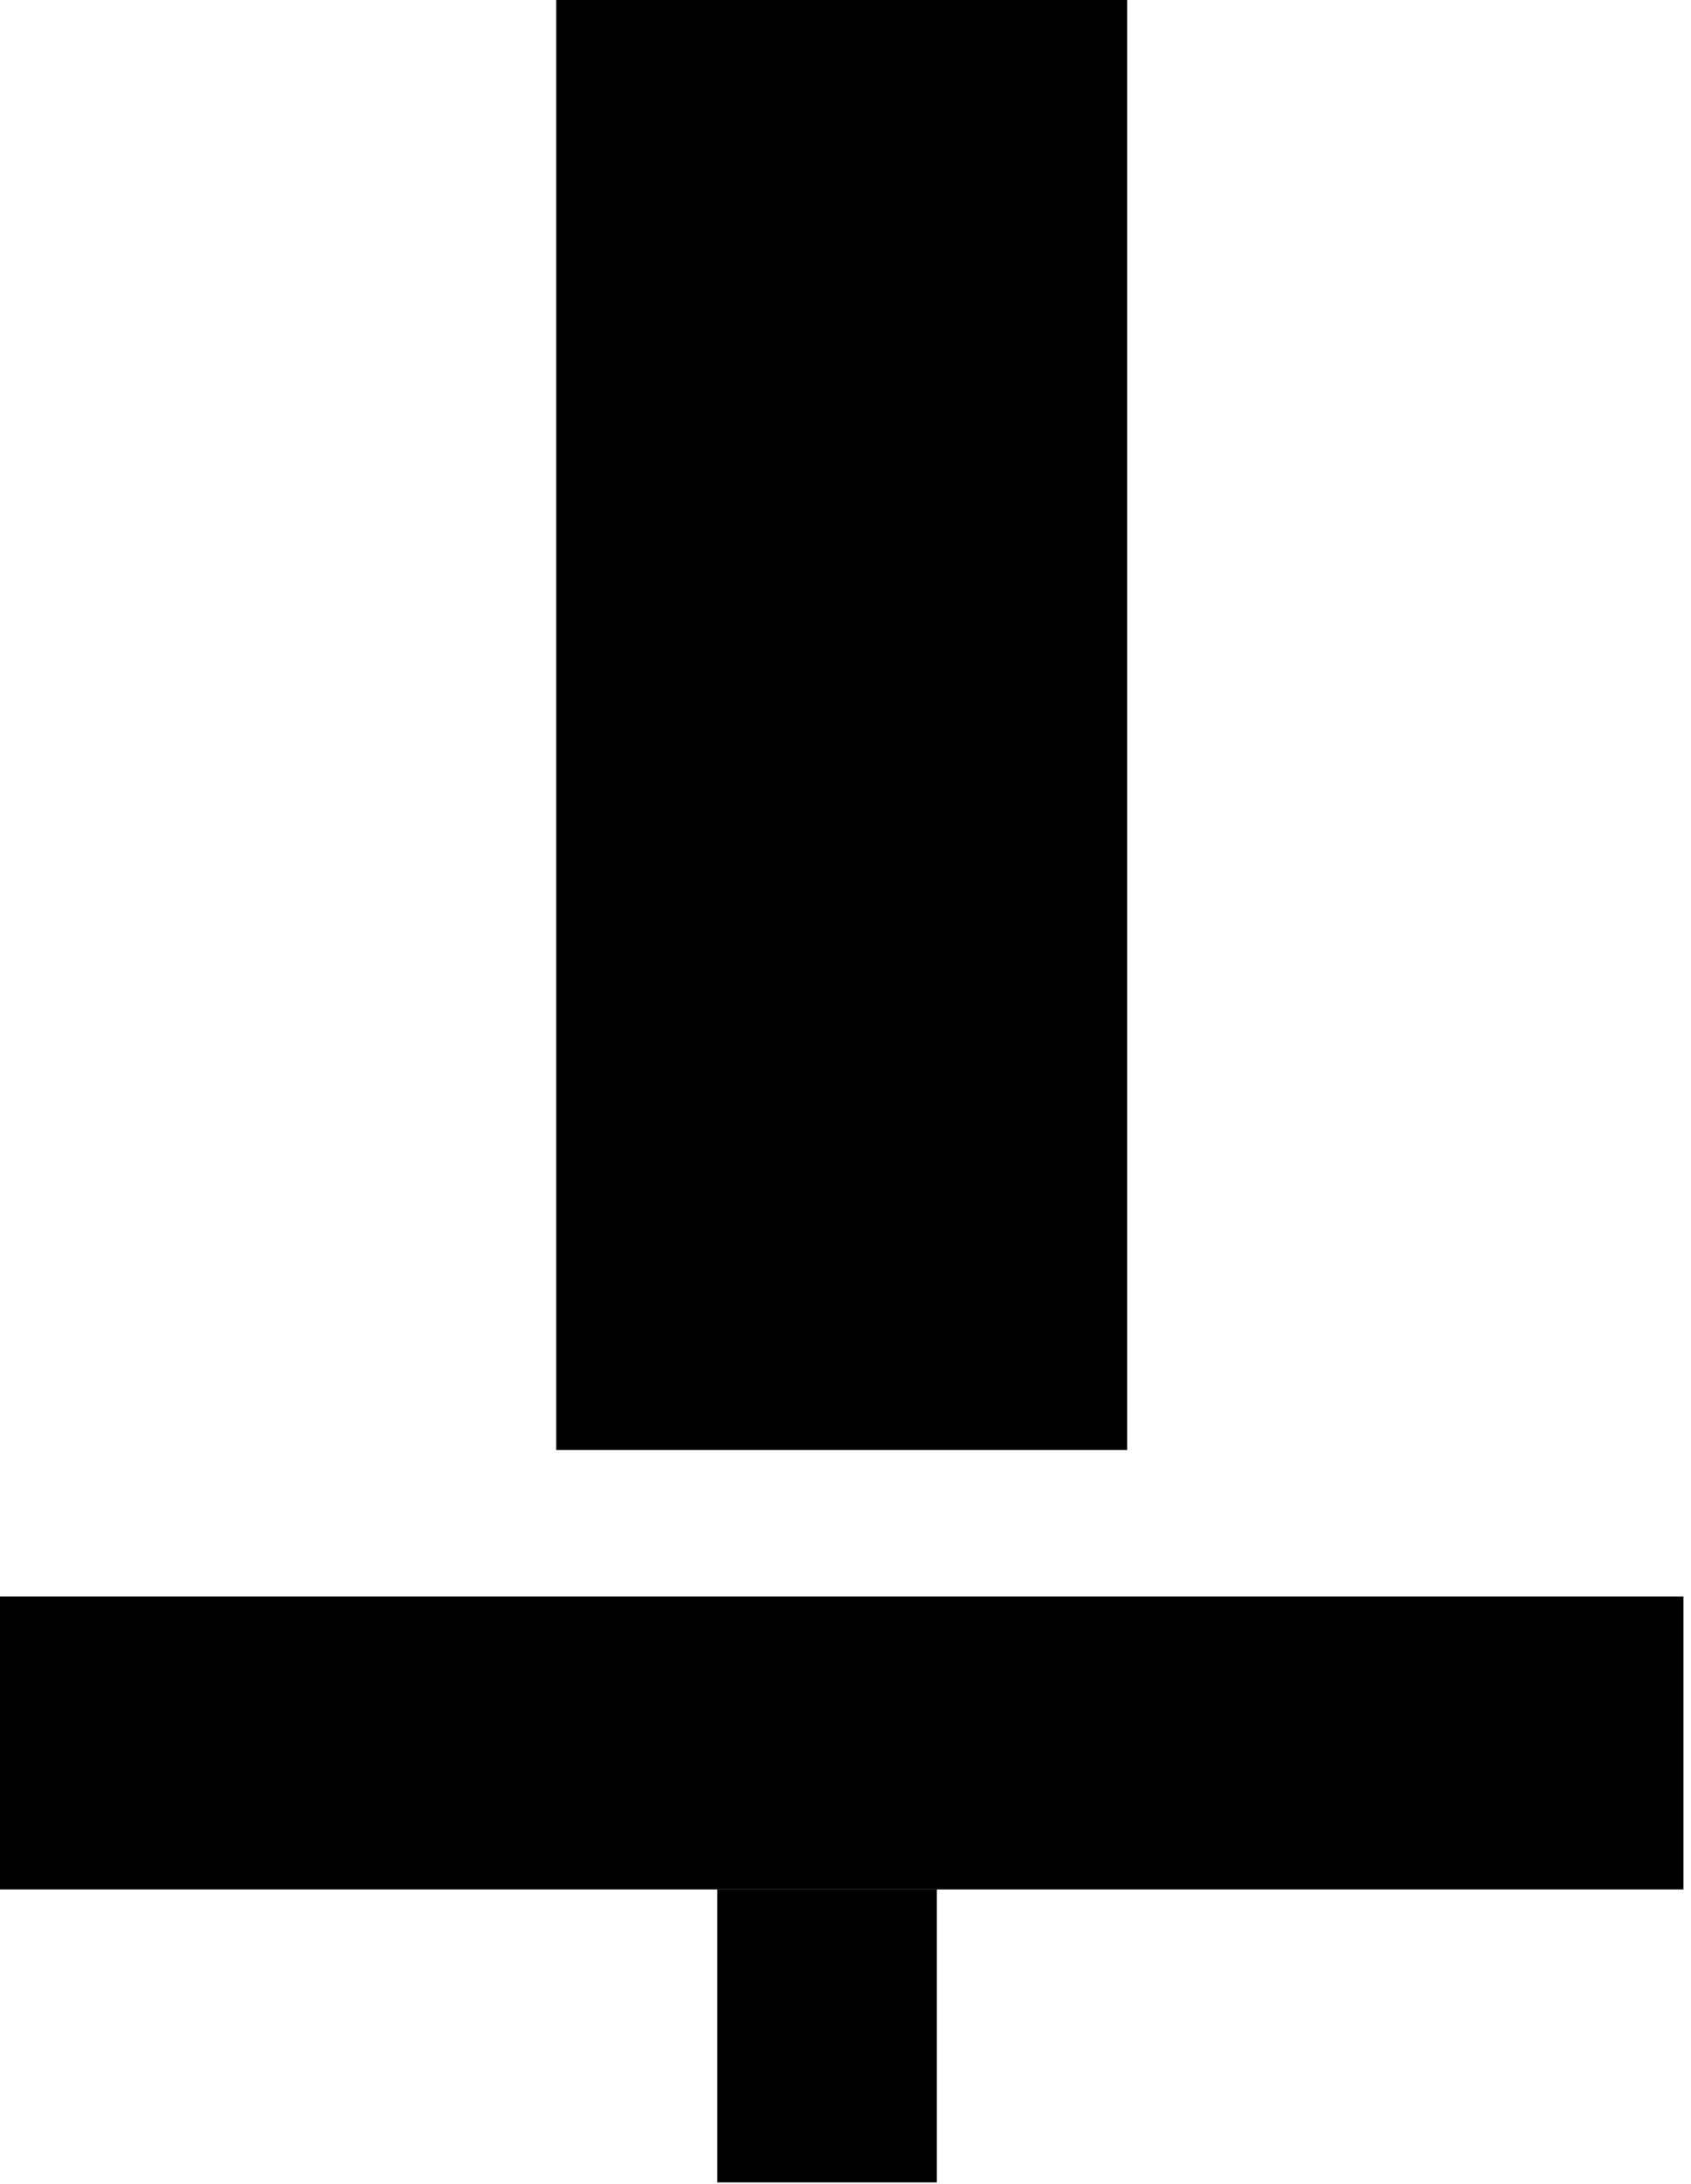 <svg width="196" height="253" viewBox="0 0 196 253" fill="none" xmlns="http://www.w3.org/2000/svg">
<rect y="184.941" width="195.121" height="33.934" fill="black"/>
<rect x="64.475" width="66.171" height="167.974" fill="black"/>
<rect x="83.138" y="218.875" width="25.451" height="33.934" fill="black"/>
</svg>
